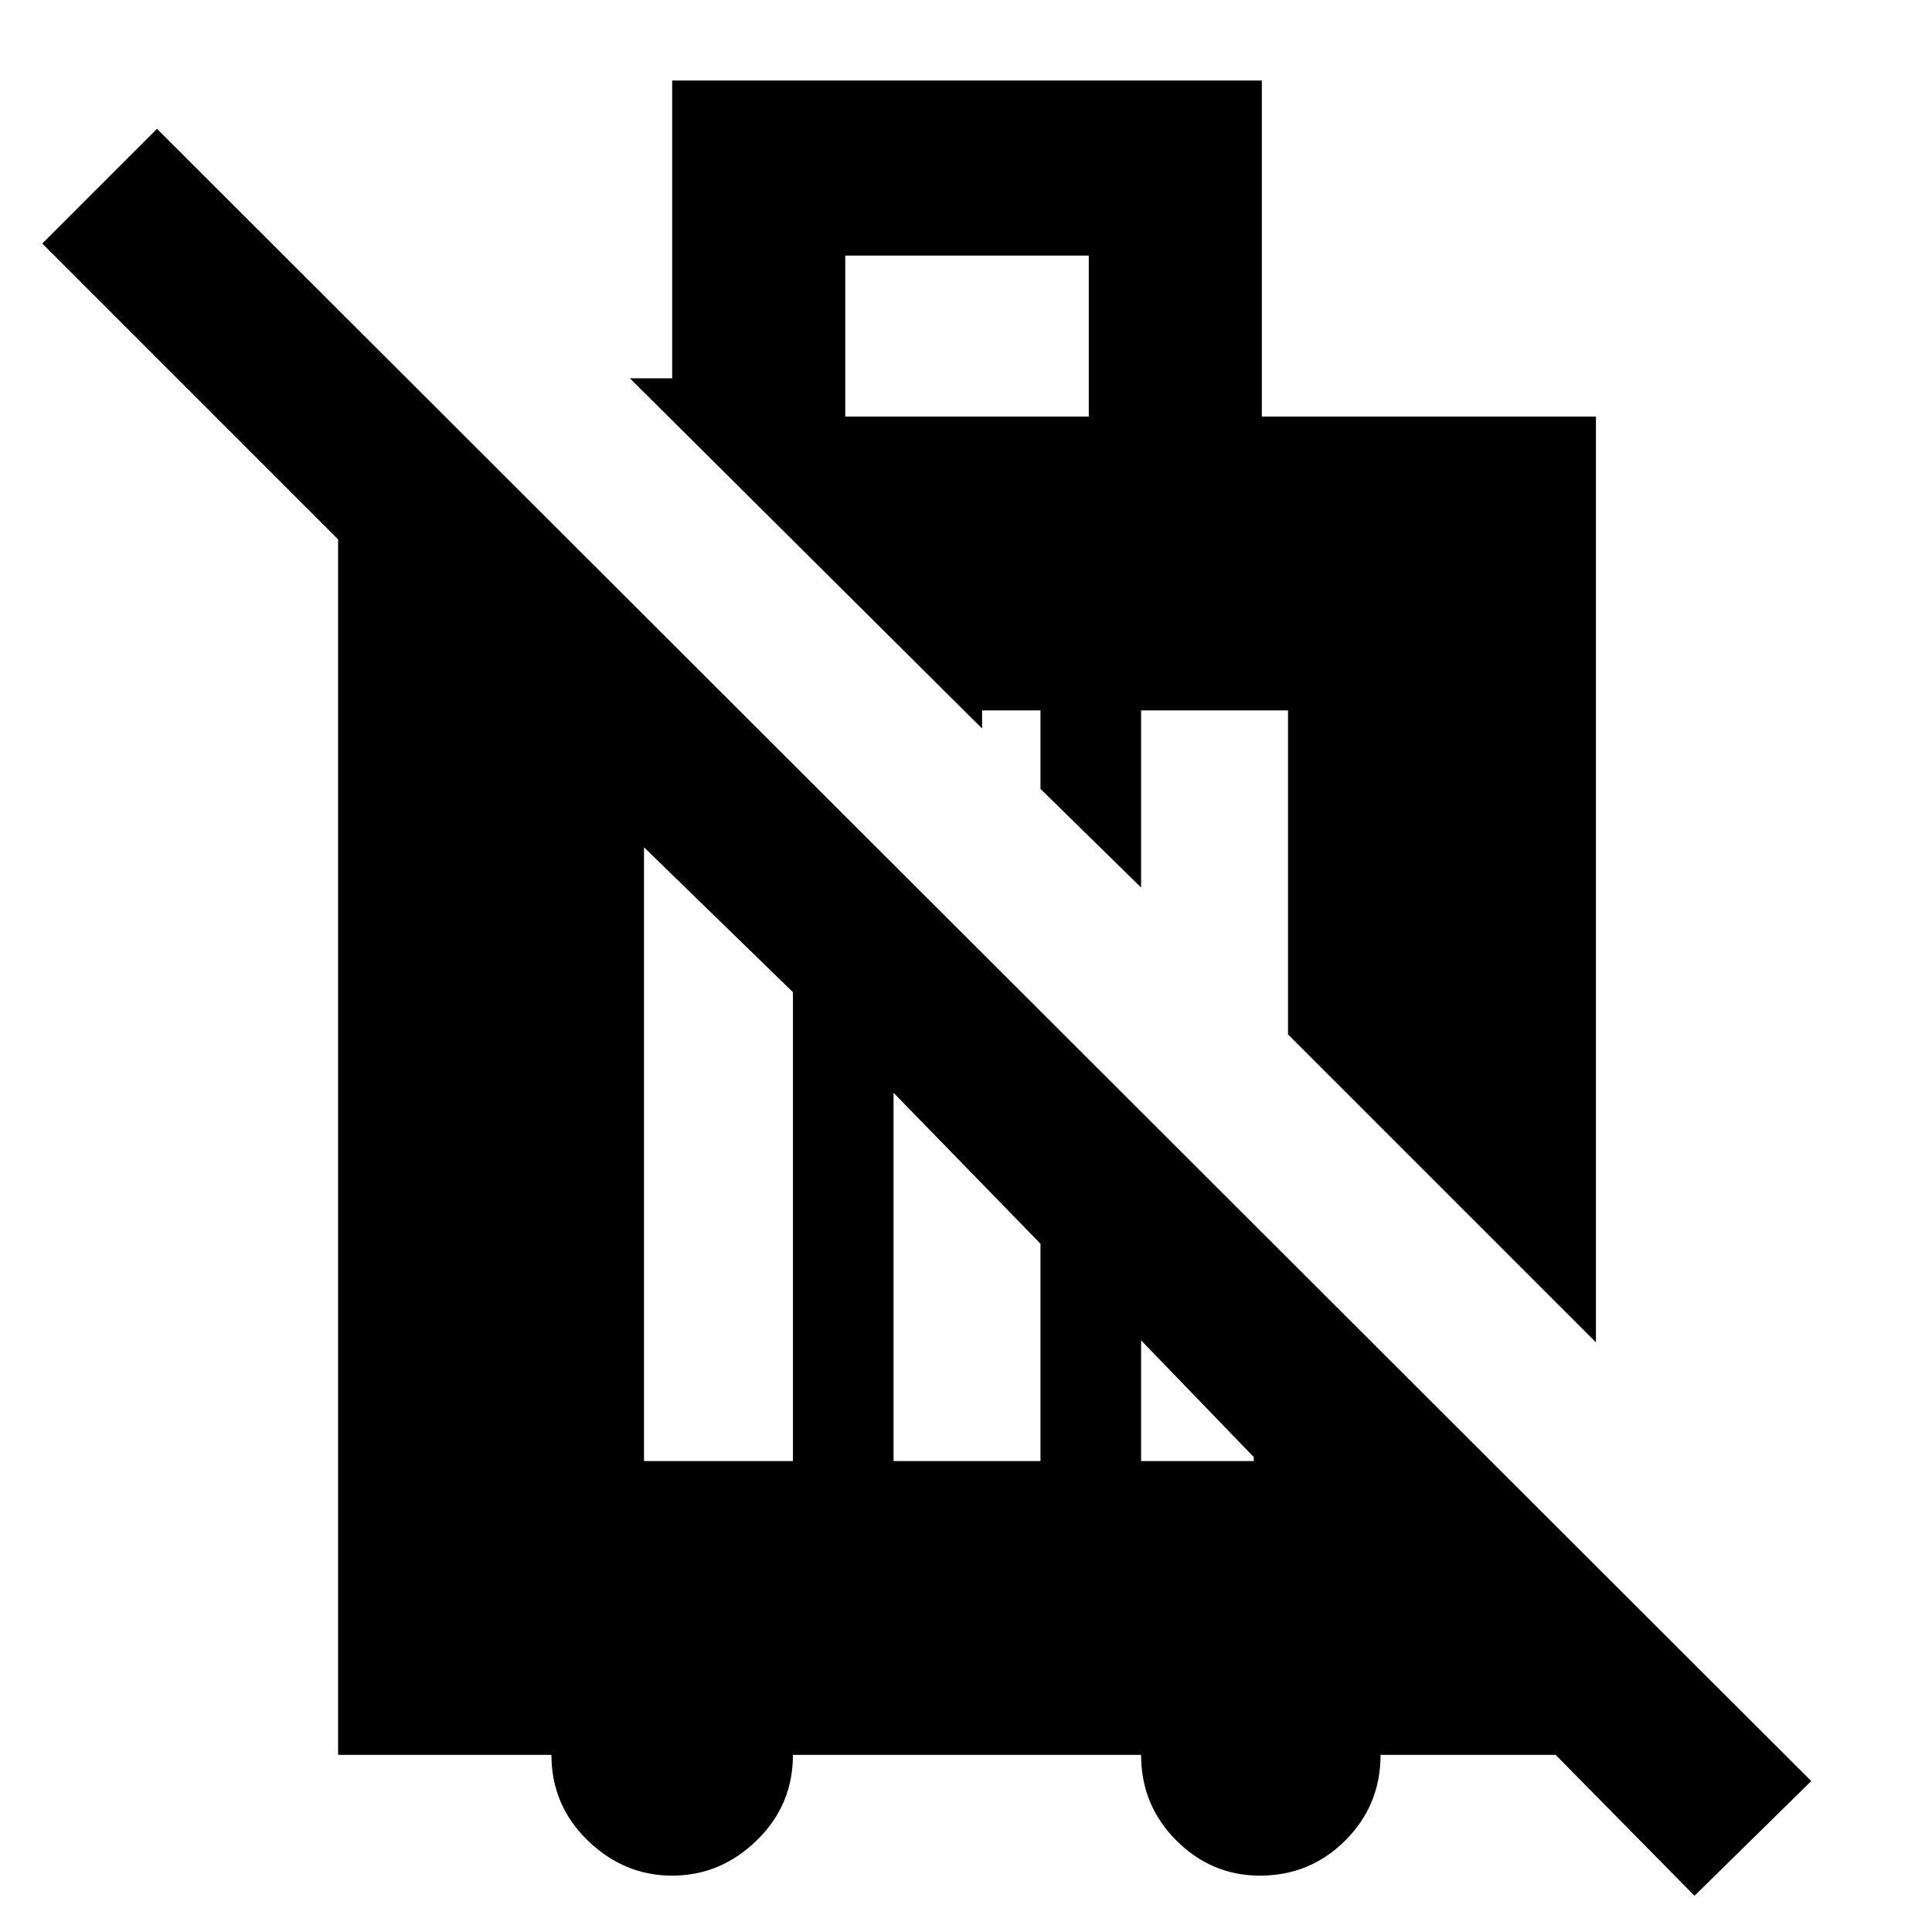 <svg xmlns="http://www.w3.org/2000/svg" height="40" width="40"><path d="M35.083 39.25 32.208 36.333H28.583Q28.583 37.375 27.854 38.104Q27.125 38.833 26.083 38.833Q25.083 38.833 24.354 38.104Q23.625 37.375 23.625 36.333H16.417Q16.417 37.375 15.667 38.104Q14.917 38.833 13.917 38.833Q12.917 38.833 12.167 38.104Q11.417 37.375 11.417 36.333H7V11.167L0.875 5.042L3.25 2.667L37.5 36.875ZM13.333 17.542V30.25H16.417V20.542ZM23.625 27.75V30.25H25.958V30.167ZM18.5 22.625V30.25H21.542V25.75ZM17.5 8.625H22.542V5.292H17.5ZM33.042 27.792 26.667 21.417V14.708H23.625V18.375L21.542 16.333V14.708H20.333V15.083L13.042 7.833H13.917V1.667H26.125V8.625H33.042Z"/></svg>